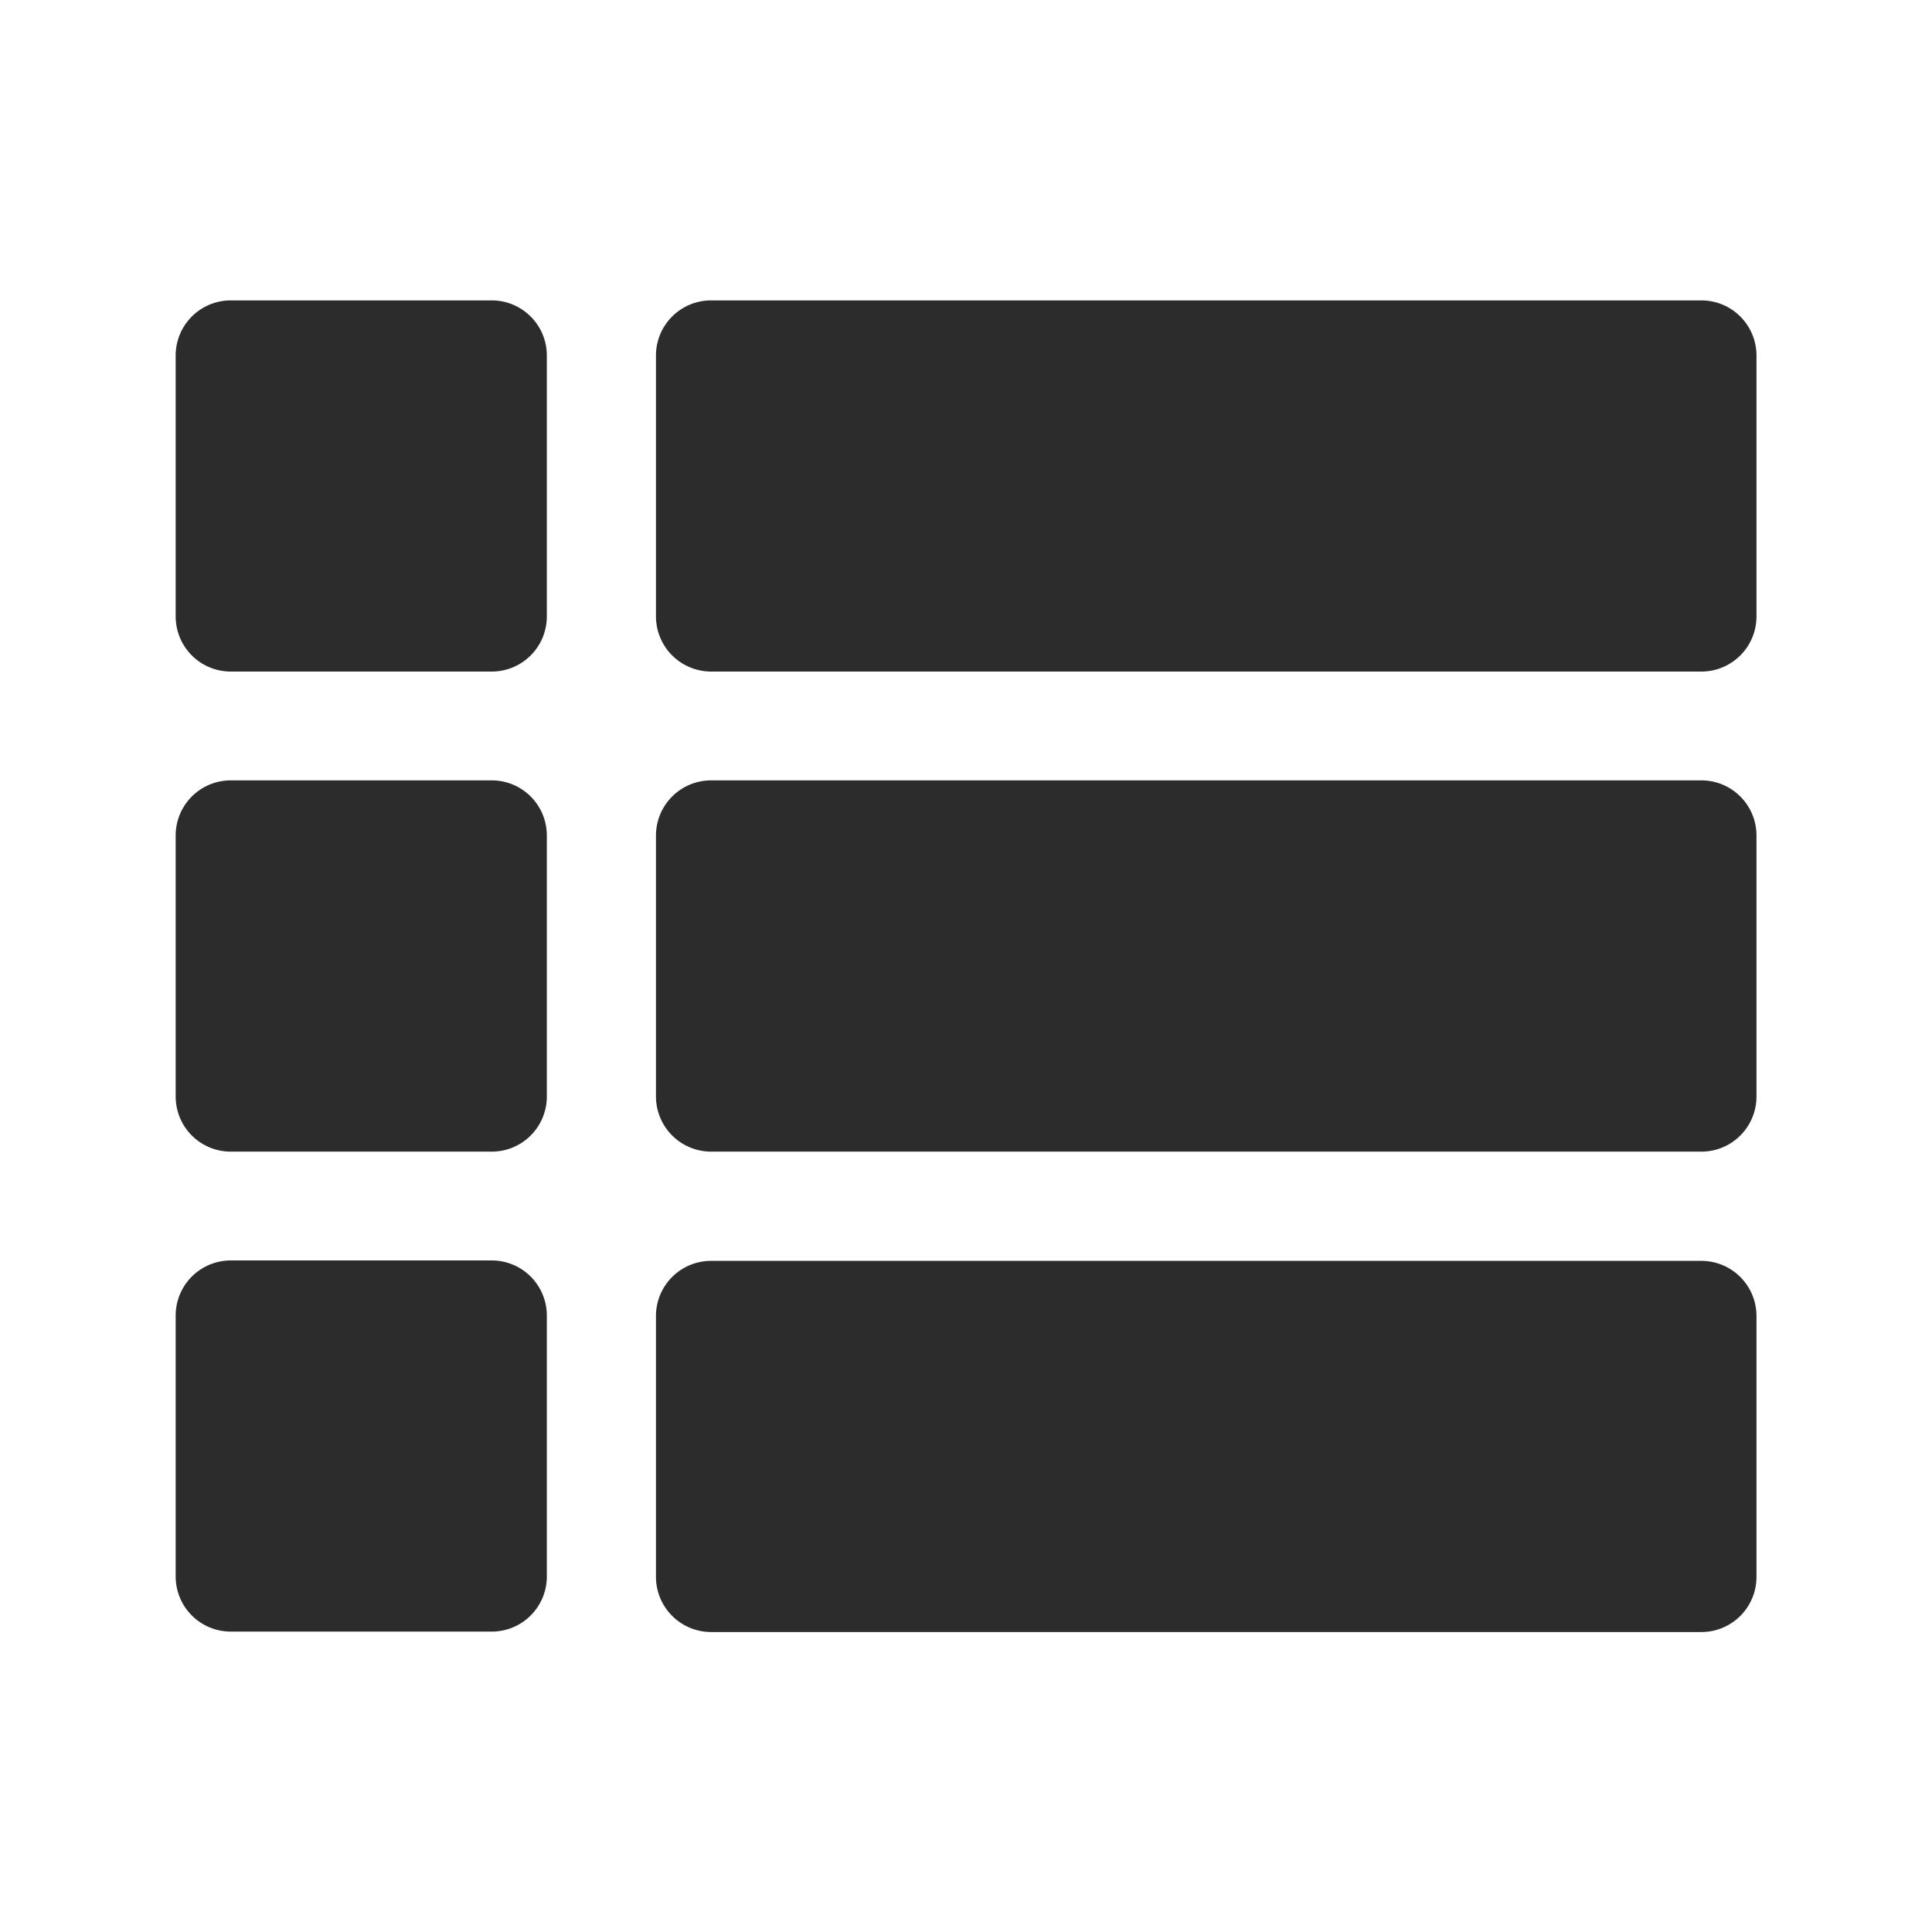 <?xml version="1.0" standalone="no"?><!DOCTYPE svg PUBLIC "-//W3C//DTD SVG 1.1//EN" "http://www.w3.org/Graphics/SVG/1.1/DTD/svg11.dtd"><svg t="1639380830609" class="icon" viewBox="0 0 1024 1024" version="1.1" xmlns="http://www.w3.org/2000/svg" p-id="8014" xmlns:xlink="http://www.w3.org/1999/xlink" width="200" height="200"><defs><style type="text/css"></style></defs><path d="M260.625 355.94H122.318a29.208 29.208 0 0 1-29.208-29.208V188.425a29.208 29.208 0 0 1 29.208-29.208h138.307a29.208 29.208 0 0 1 29.208 29.208v138.307a29.208 29.208 0 0 1-29.208 29.208zM901.761 355.94H376.94a29.265 29.265 0 0 1-29.265-29.208V188.425a29.208 29.208 0 0 1 29.265-29.208h524.821a29.208 29.208 0 0 1 29.208 29.208v138.307a29.208 29.208 0 0 1-29.208 29.208zM901.761 610.39H376.94a29.265 29.265 0 0 1-29.265-29.265V442.875a29.265 29.265 0 0 1 29.265-29.265h524.821a29.208 29.208 0 0 1 29.208 29.265v138.25a29.208 29.208 0 0 1-29.208 29.265zM901.761 865.012H376.94a29.265 29.265 0 0 1-29.265-29.265v-138.25a29.208 29.208 0 0 1 29.265-29.208h524.821a29.208 29.208 0 0 1 29.208 29.208v138.25a29.208 29.208 0 0 1-29.208 29.265zM260.625 610.39H122.318a29.208 29.208 0 0 1-29.208-29.265V442.875a29.208 29.208 0 0 1 29.208-29.265h138.307a29.208 29.208 0 0 1 29.208 29.265v138.25a29.208 29.208 0 0 1-29.208 29.265zM260.625 864.783H122.318a29.208 29.208 0 0 1-29.208-29.208v-138.307a29.208 29.208 0 0 1 29.208-29.208h138.307a29.208 29.208 0 0 1 29.208 29.208v138.307a29.208 29.208 0 0 1-29.208 29.208z" fill="#2c2c2c" p-id="8015"></path></svg>